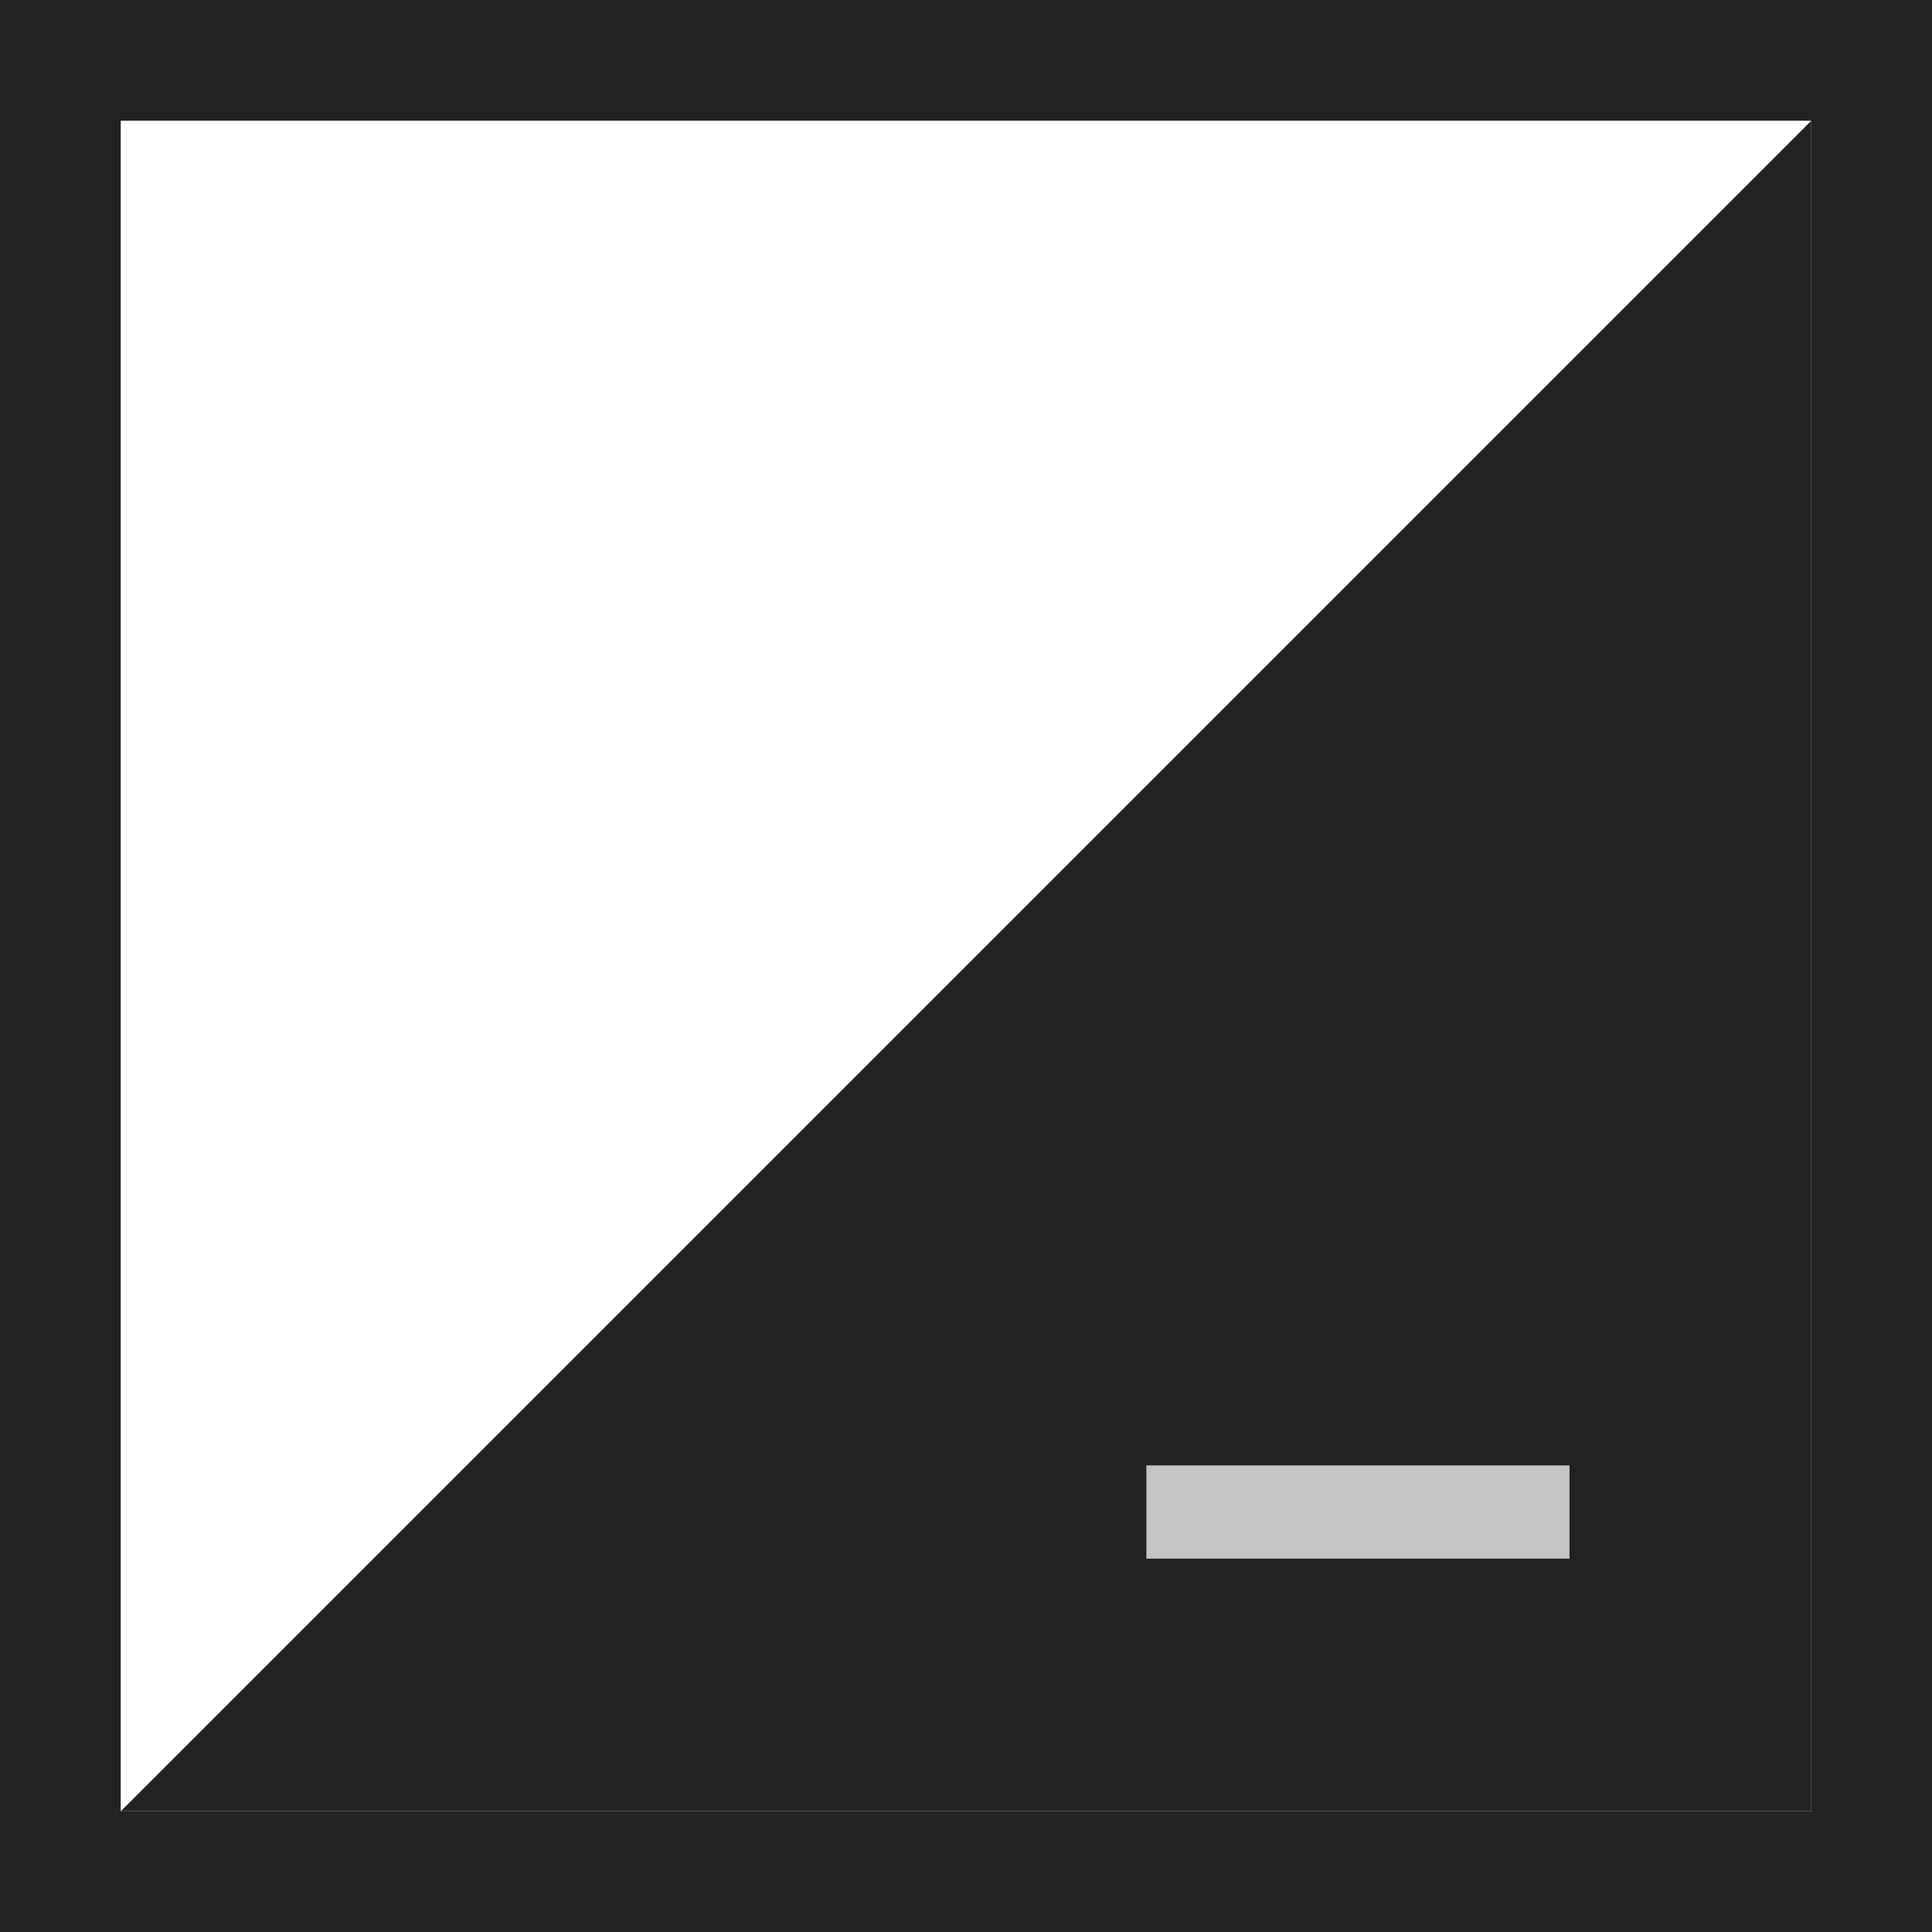 <svg xmlns="http://www.w3.org/2000/svg" width="16" height="16" viewBox="0 0 16 16">
  <g fill="none" fill-rule="evenodd">
    <path fill="#232323" d="M0,16 L16,16 L16,0 L0,0 L0,16 Z M1,15 L15,15 L15,1 L1,1 L1,15 Z"/>
    <polygon fill="#232323" points="15 1 15 15 1 15"/>
    <polygon fill="#C4C4C4" points="9.494 12.908 12.998 12.908 12.998 12.136 9.494 12.136"/>
  </g>
</svg>
